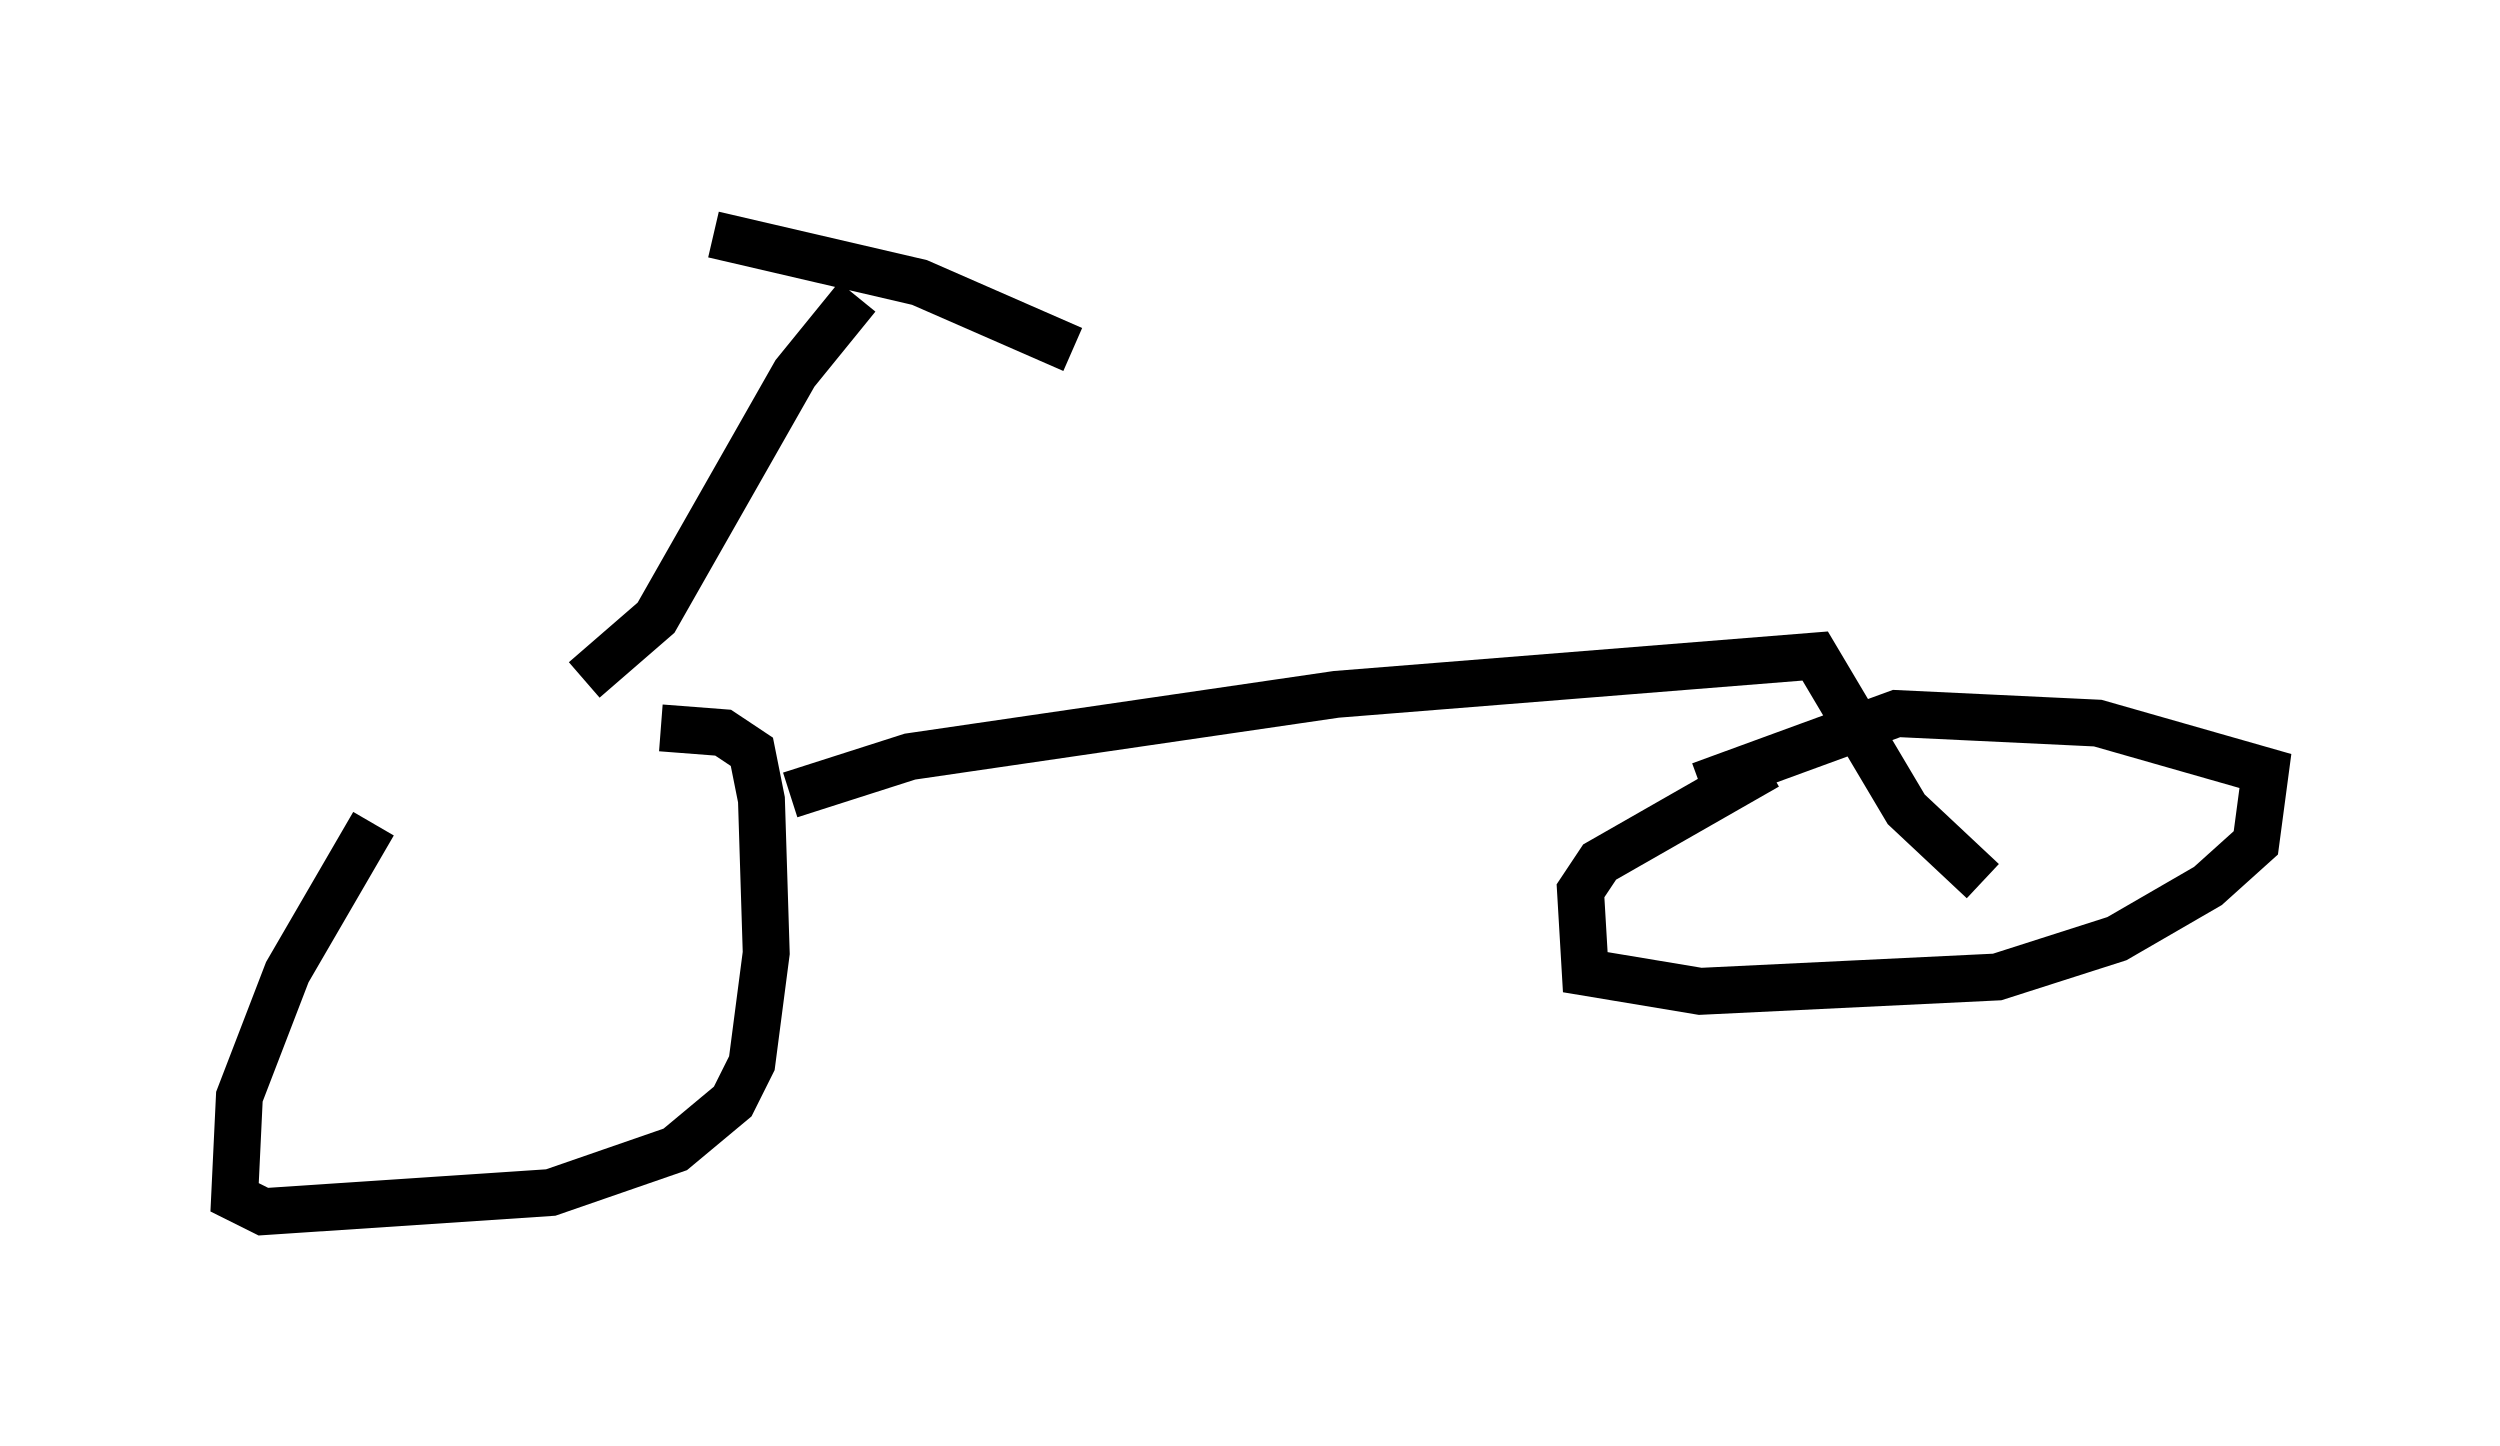<?xml version="1.0" encoding="utf-8" ?>
<svg baseProfile="full" height="30.825" version="1.1" width="53.284" xmlns="http://www.w3.org/2000/svg" xmlns:ev="http://www.w3.org/2001/xml-events" xmlns:xlink="http://www.w3.org/1999/xlink"><defs /><rect fill="white" height="30.825" width="53.284" x="0" y="0" /><path d="M10.513, 14.902 m-2.552, 2.654 l-1.838, 3.165 -1.021, 2.654 l-0.102, 2.144 0.613, 0.306 l6.125, -0.408 2.654, -0.919 l1.225, -1.021 0.408, -0.817 l0.306, -2.348 -0.102, -3.267 l-0.204, -1.021 -0.613, -0.408 l-1.327, -0.102 m23.582, 0.817 l-3.573, 2.042 -0.408, 0.613 l0.102, 1.735 2.45, 0.408 l6.329, -0.306 2.552, -0.817 l1.94, -1.123 1.021, -0.919 l0.204, -1.531 -3.573, -1.021 l-4.288, -0.204 -4.185, 1.531 m-19.396, 0.204 l2.552, -0.817 9.086, -1.327 l10.208, -0.817 1.94, 3.267 l1.633, 1.531 m-29.809, -4.288 l1.531, -1.327 2.96, -5.206 l1.327, -1.633 m-3.063, -1.327 l4.39, 1.021 3.267, 1.429 " fill="none" stroke="black" stroke-width="1" /></svg>